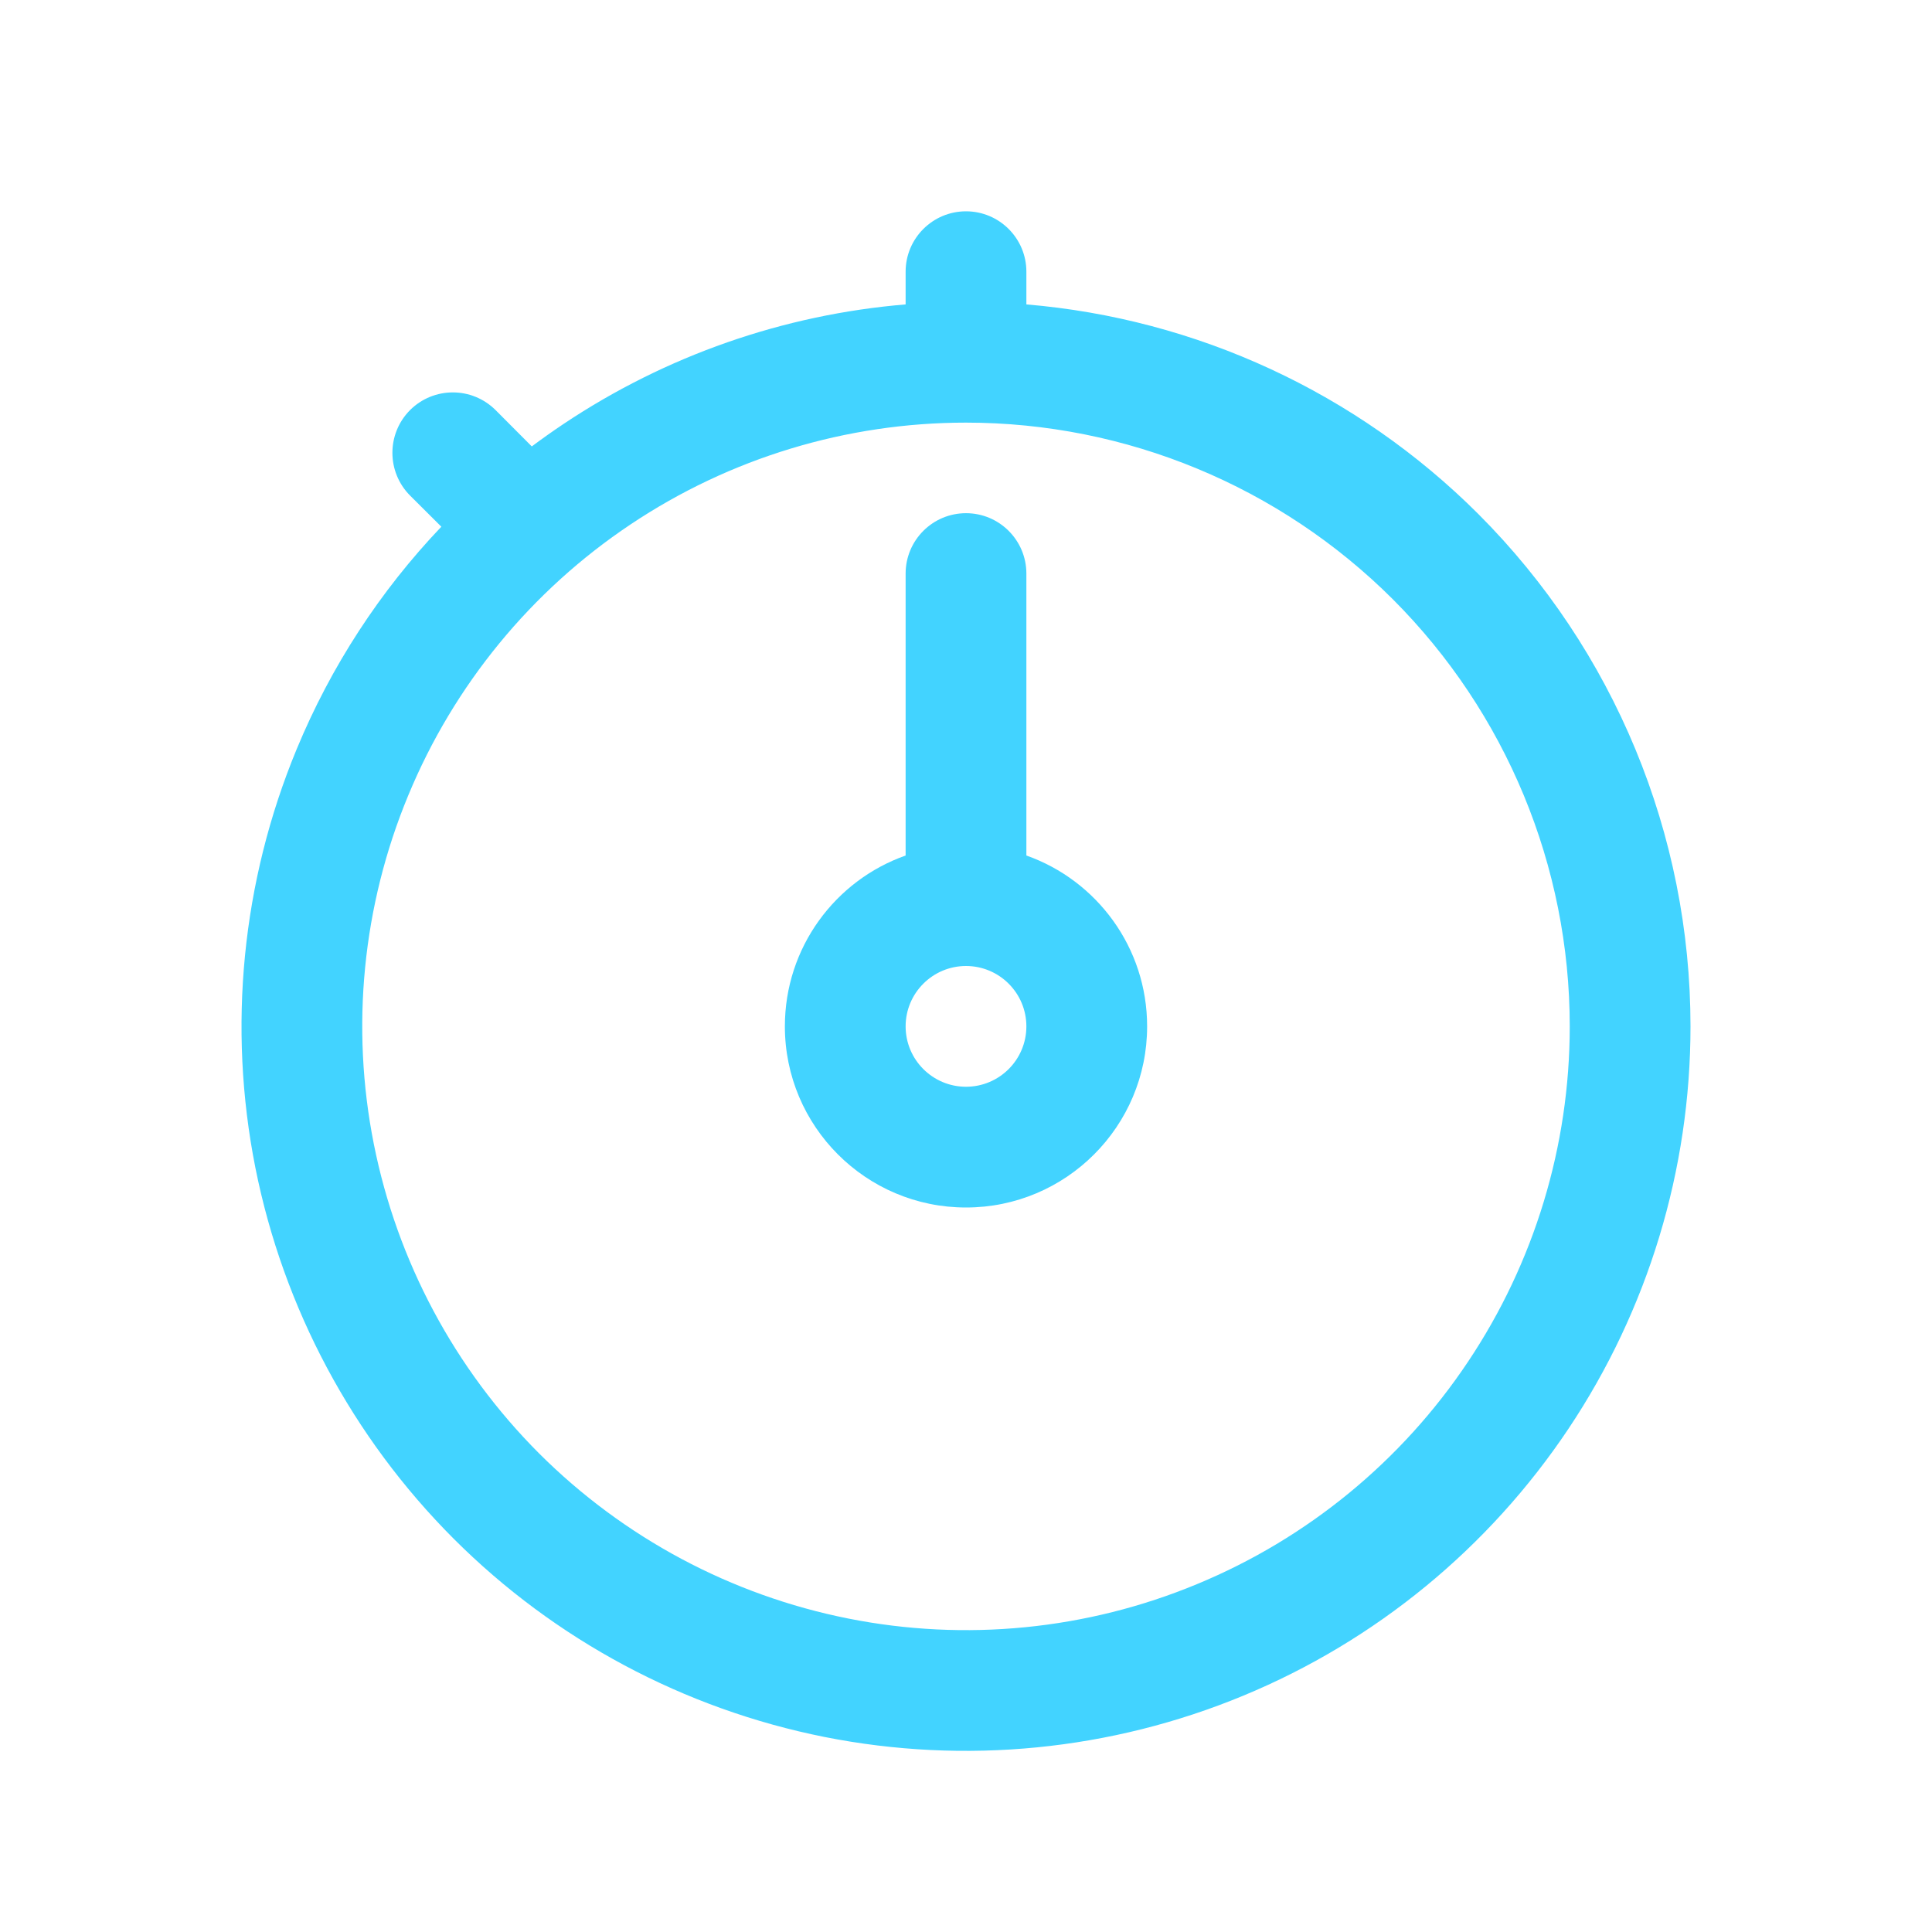 <svg width="16" height="16" viewBox="0 0 16 16" fill="none" xmlns="http://www.w3.org/2000/svg">
<path fill-rule="evenodd" clip-rule="evenodd" d="M8 1.75C8.276 1.75 8.5 1.974 8.5 2.25V2.521C9.908 2.639 11.236 3.251 12.243 4.257C13.368 5.383 14 6.909 14 8.5C14 9.687 13.648 10.847 12.989 11.833C12.329 12.82 11.393 13.589 10.296 14.043C9.2 14.497 7.993 14.616 6.829 14.385C5.666 14.153 4.596 13.582 3.757 12.743C2.918 11.903 2.347 10.834 2.115 9.671C1.884 8.507 2.003 7.3 2.457 6.204C2.741 5.518 3.148 4.894 3.655 4.362L3.396 4.104C3.201 3.908 3.201 3.592 3.396 3.396C3.592 3.201 3.908 3.201 4.104 3.396L4.404 3.697C4.49 3.633 4.577 3.571 4.667 3.511C5.514 2.945 6.49 2.605 7.5 2.521V2.25C7.5 1.974 7.724 1.75 8 1.75ZM8 3.5C7.011 3.5 6.044 3.793 5.222 4.343C4.4 4.892 3.759 5.673 3.381 6.587C3.002 7.5 2.903 8.506 3.096 9.475C3.289 10.445 3.765 11.336 4.464 12.036C5.164 12.735 6.055 13.211 7.025 13.404C7.994 13.597 9 13.498 9.913 13.119C10.827 12.741 11.608 12.1 12.157 11.278C12.707 10.456 13 9.489 13 8.5C13 7.174 12.473 5.902 11.536 4.964C10.598 4.027 9.326 3.5 8 3.5ZM8 4.25C8.276 4.25 8.5 4.474 8.5 4.75V7.085C9.083 7.291 9.5 7.847 9.5 8.5C9.5 9.328 8.828 10 8 10C7.172 10 6.5 9.328 6.5 8.5C6.5 7.847 6.917 7.291 7.5 7.085V4.75C7.5 4.474 7.724 4.25 8 4.25ZM8 8C7.724 8 7.5 8.224 7.5 8.5C7.5 8.776 7.724 9 8 9C8.276 9 8.5 8.776 8.5 8.5C8.5 8.224 8.276 8 8 8Z" fill="#42D3FF"/>
</svg>
